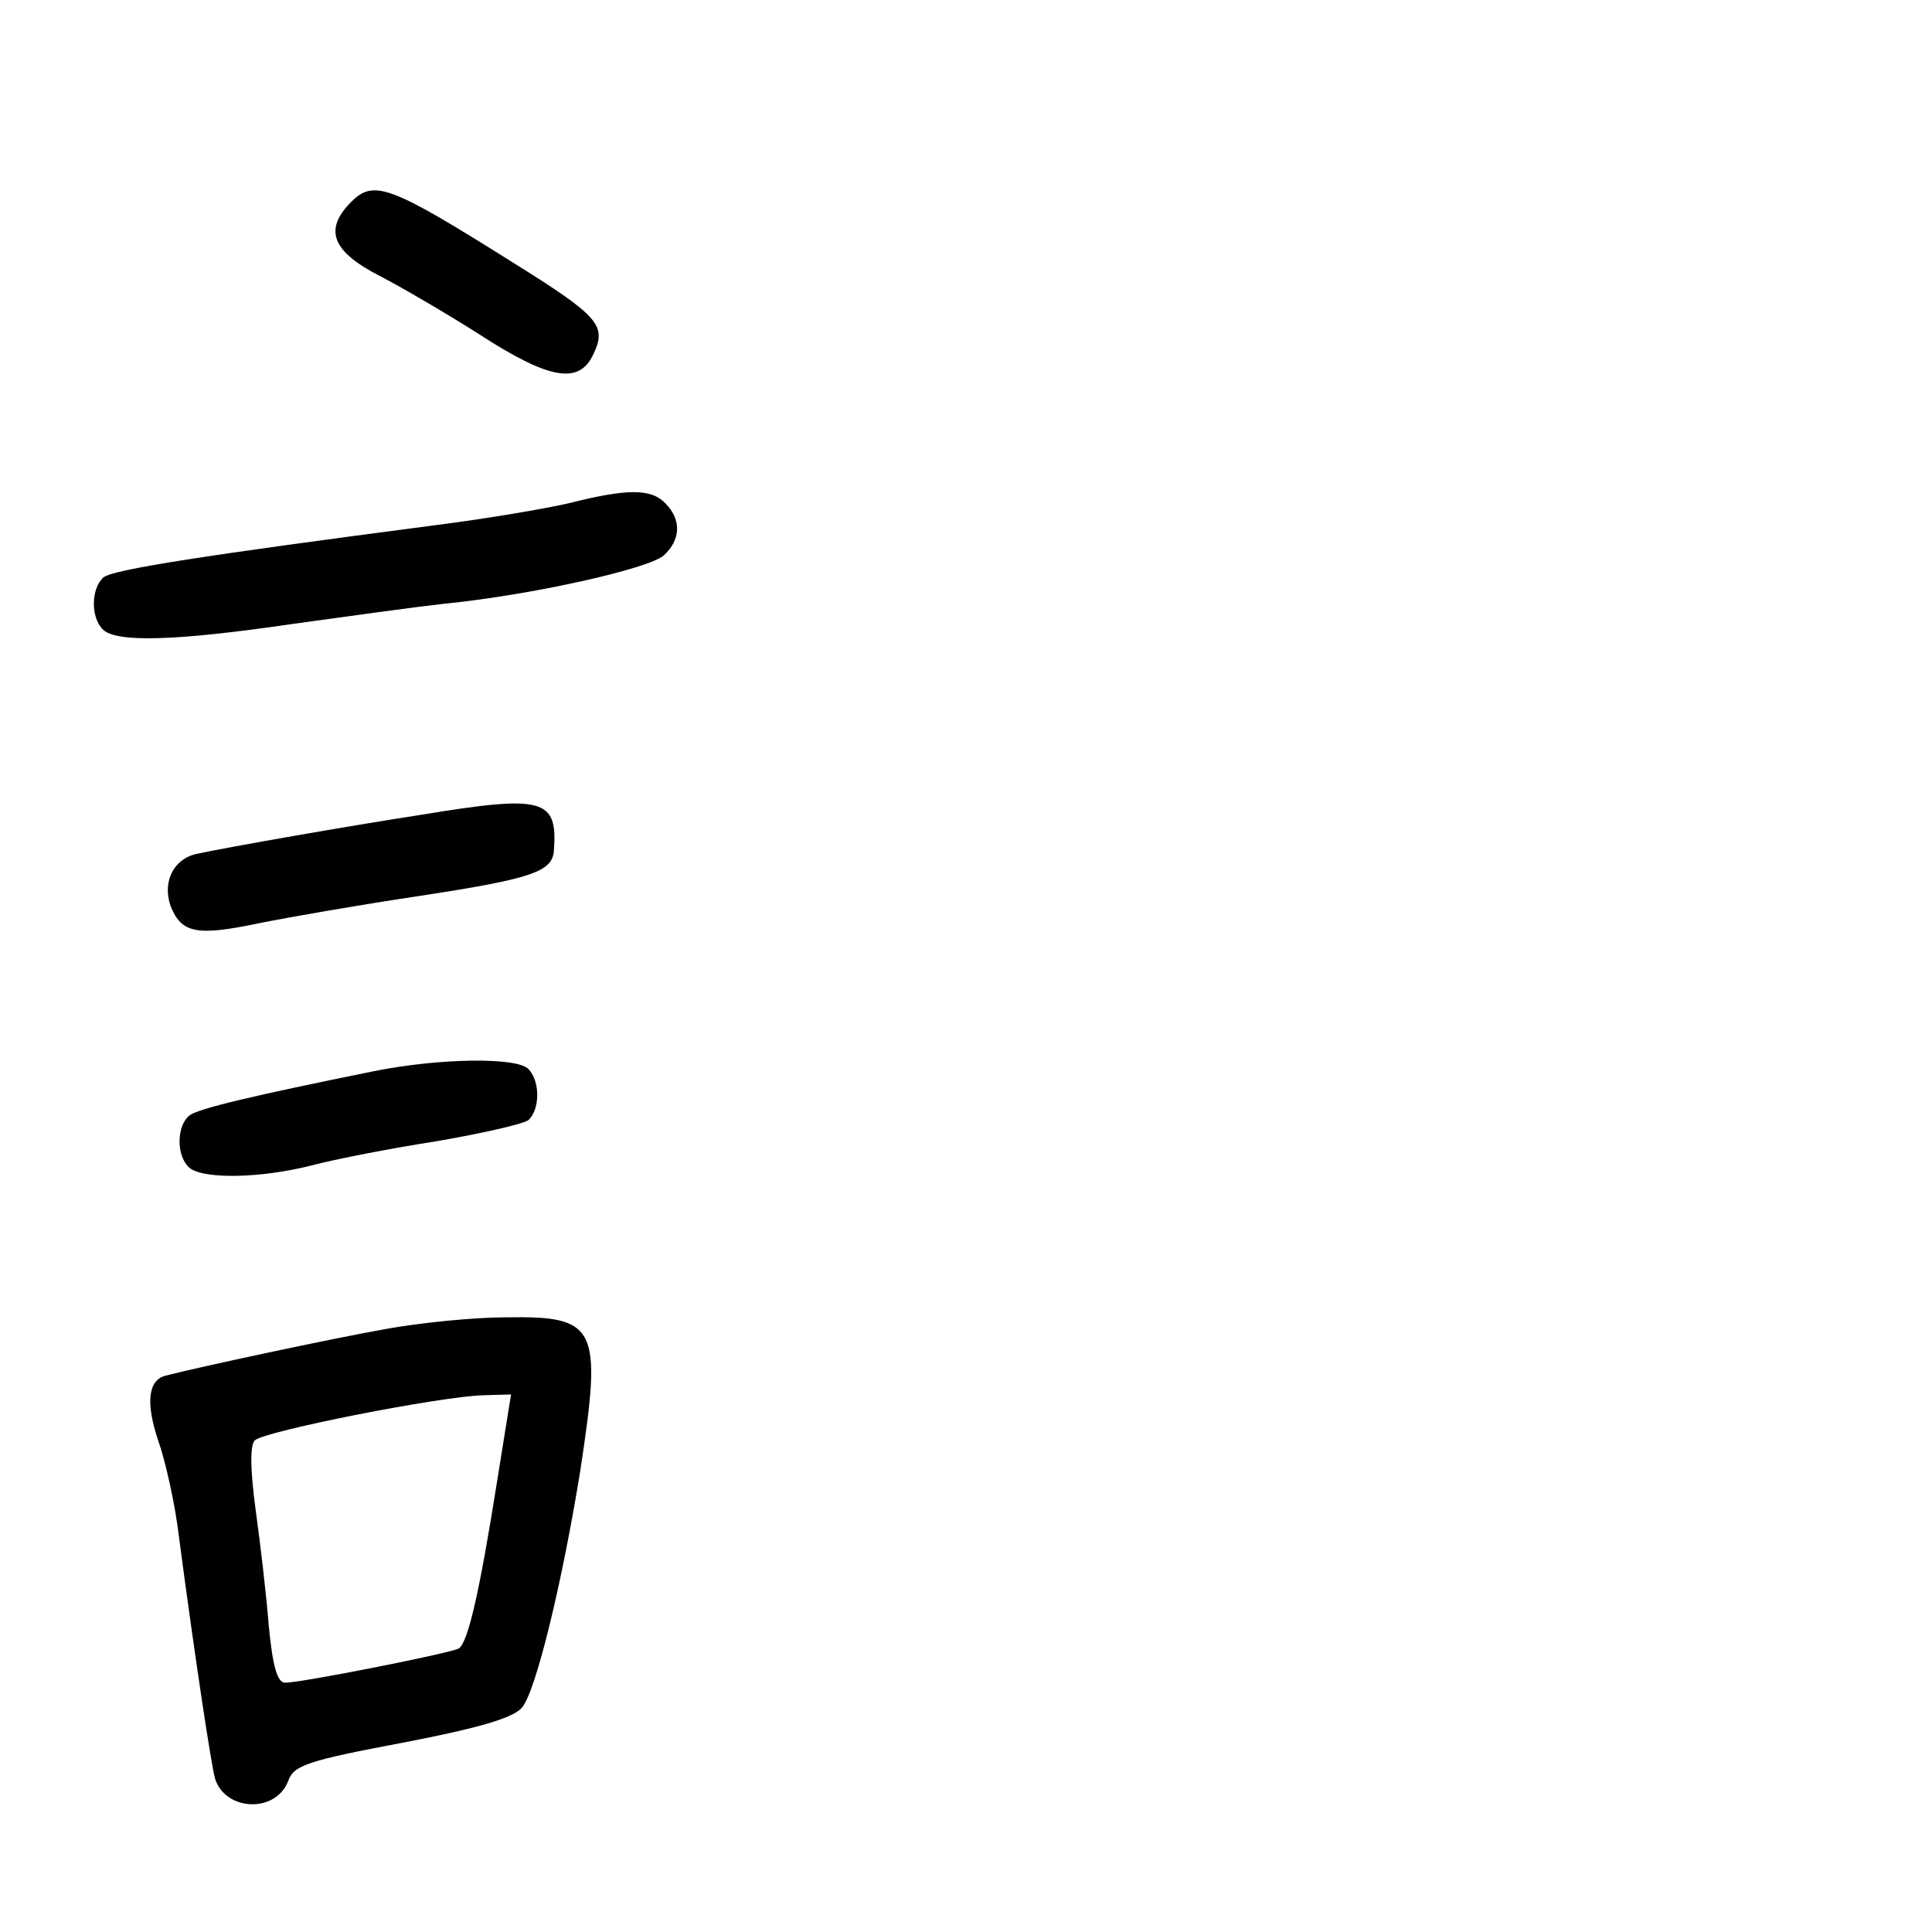 <?xml version="1.0" standalone="no"?>
<!DOCTYPE svg PUBLIC "-//W3C//DTD SVG 20010904//EN"
 "http://www.w3.org/TR/2001/REC-SVG-20010904/DTD/svg10.dtd">
<svg version="1.0" xmlns="http://www.w3.org/2000/svg"
 width="248pt" height="248pt" viewBox="0 0 248 248"
 preserveAspectRatio="xMidYMid meet">
<g transform="translate(0,248) scale(0.1,-0.1)"
fill="#000000" stroke="none">
<path d="M451 2221 c-36 -36 -25 -64 38 -96 25 -13 82 -46 126 -74 91 -59 129
-65 147 -25 17 36 7 48 -102 116 -159 100 -180 108 -209 79z"/>
<path d="M730 1834 c-30 -7 -107 -20 -170 -28 -299 -39 -414 -57 -427 -67 -16
-14 -17 -51 -1 -67 17 -17 93 -15 243 7 72 10 159 22 195 26 112 11 263 45
282 62 22 20 23 46 2 67 -18 19 -49 19 -124 0z"/>
<path d="M540 1434 c-91 -14 -251 -42 -287 -50 -30 -6 -45 -36 -34 -67 14 -35
33 -39 114 -22 40 8 132 24 206 35 144 22 170 31 172 58 5 67 -13 72 -171 46z"/>
<path d="M480 1105 c-153 -31 -226 -48 -237 -57 -16 -13 -17 -50 -1 -66 16
-16 91 -15 158 2 30 8 102 22 160 31 58 10 111 22 118 27 15 13 16 50 0 66
-15 15 -113 14 -198 -3z"/>
<path d="M495 774 c-68 -12 -241 -49 -283 -60 -22 -6 -25 -35 -9 -83 9 -25 22
-82 27 -126 20 -151 41 -290 46 -308 13 -42 78 -45 94 -3 7 20 25 26 147 49
99 19 142 32 153 45 18 21 52 162 75 305 28 184 22 198 -96 196 -41 0 -110 -7
-154 -15z m143 -196 c-22 -139 -37 -206 -49 -214 -10 -6 -202 -44 -223 -44
-10 0 -16 21 -21 73 -3 39 -11 107 -17 150 -7 52 -7 82 -1 88 12 12 241 57
294 58 l35 1 -18 -112z"/>
</g>
</svg>

